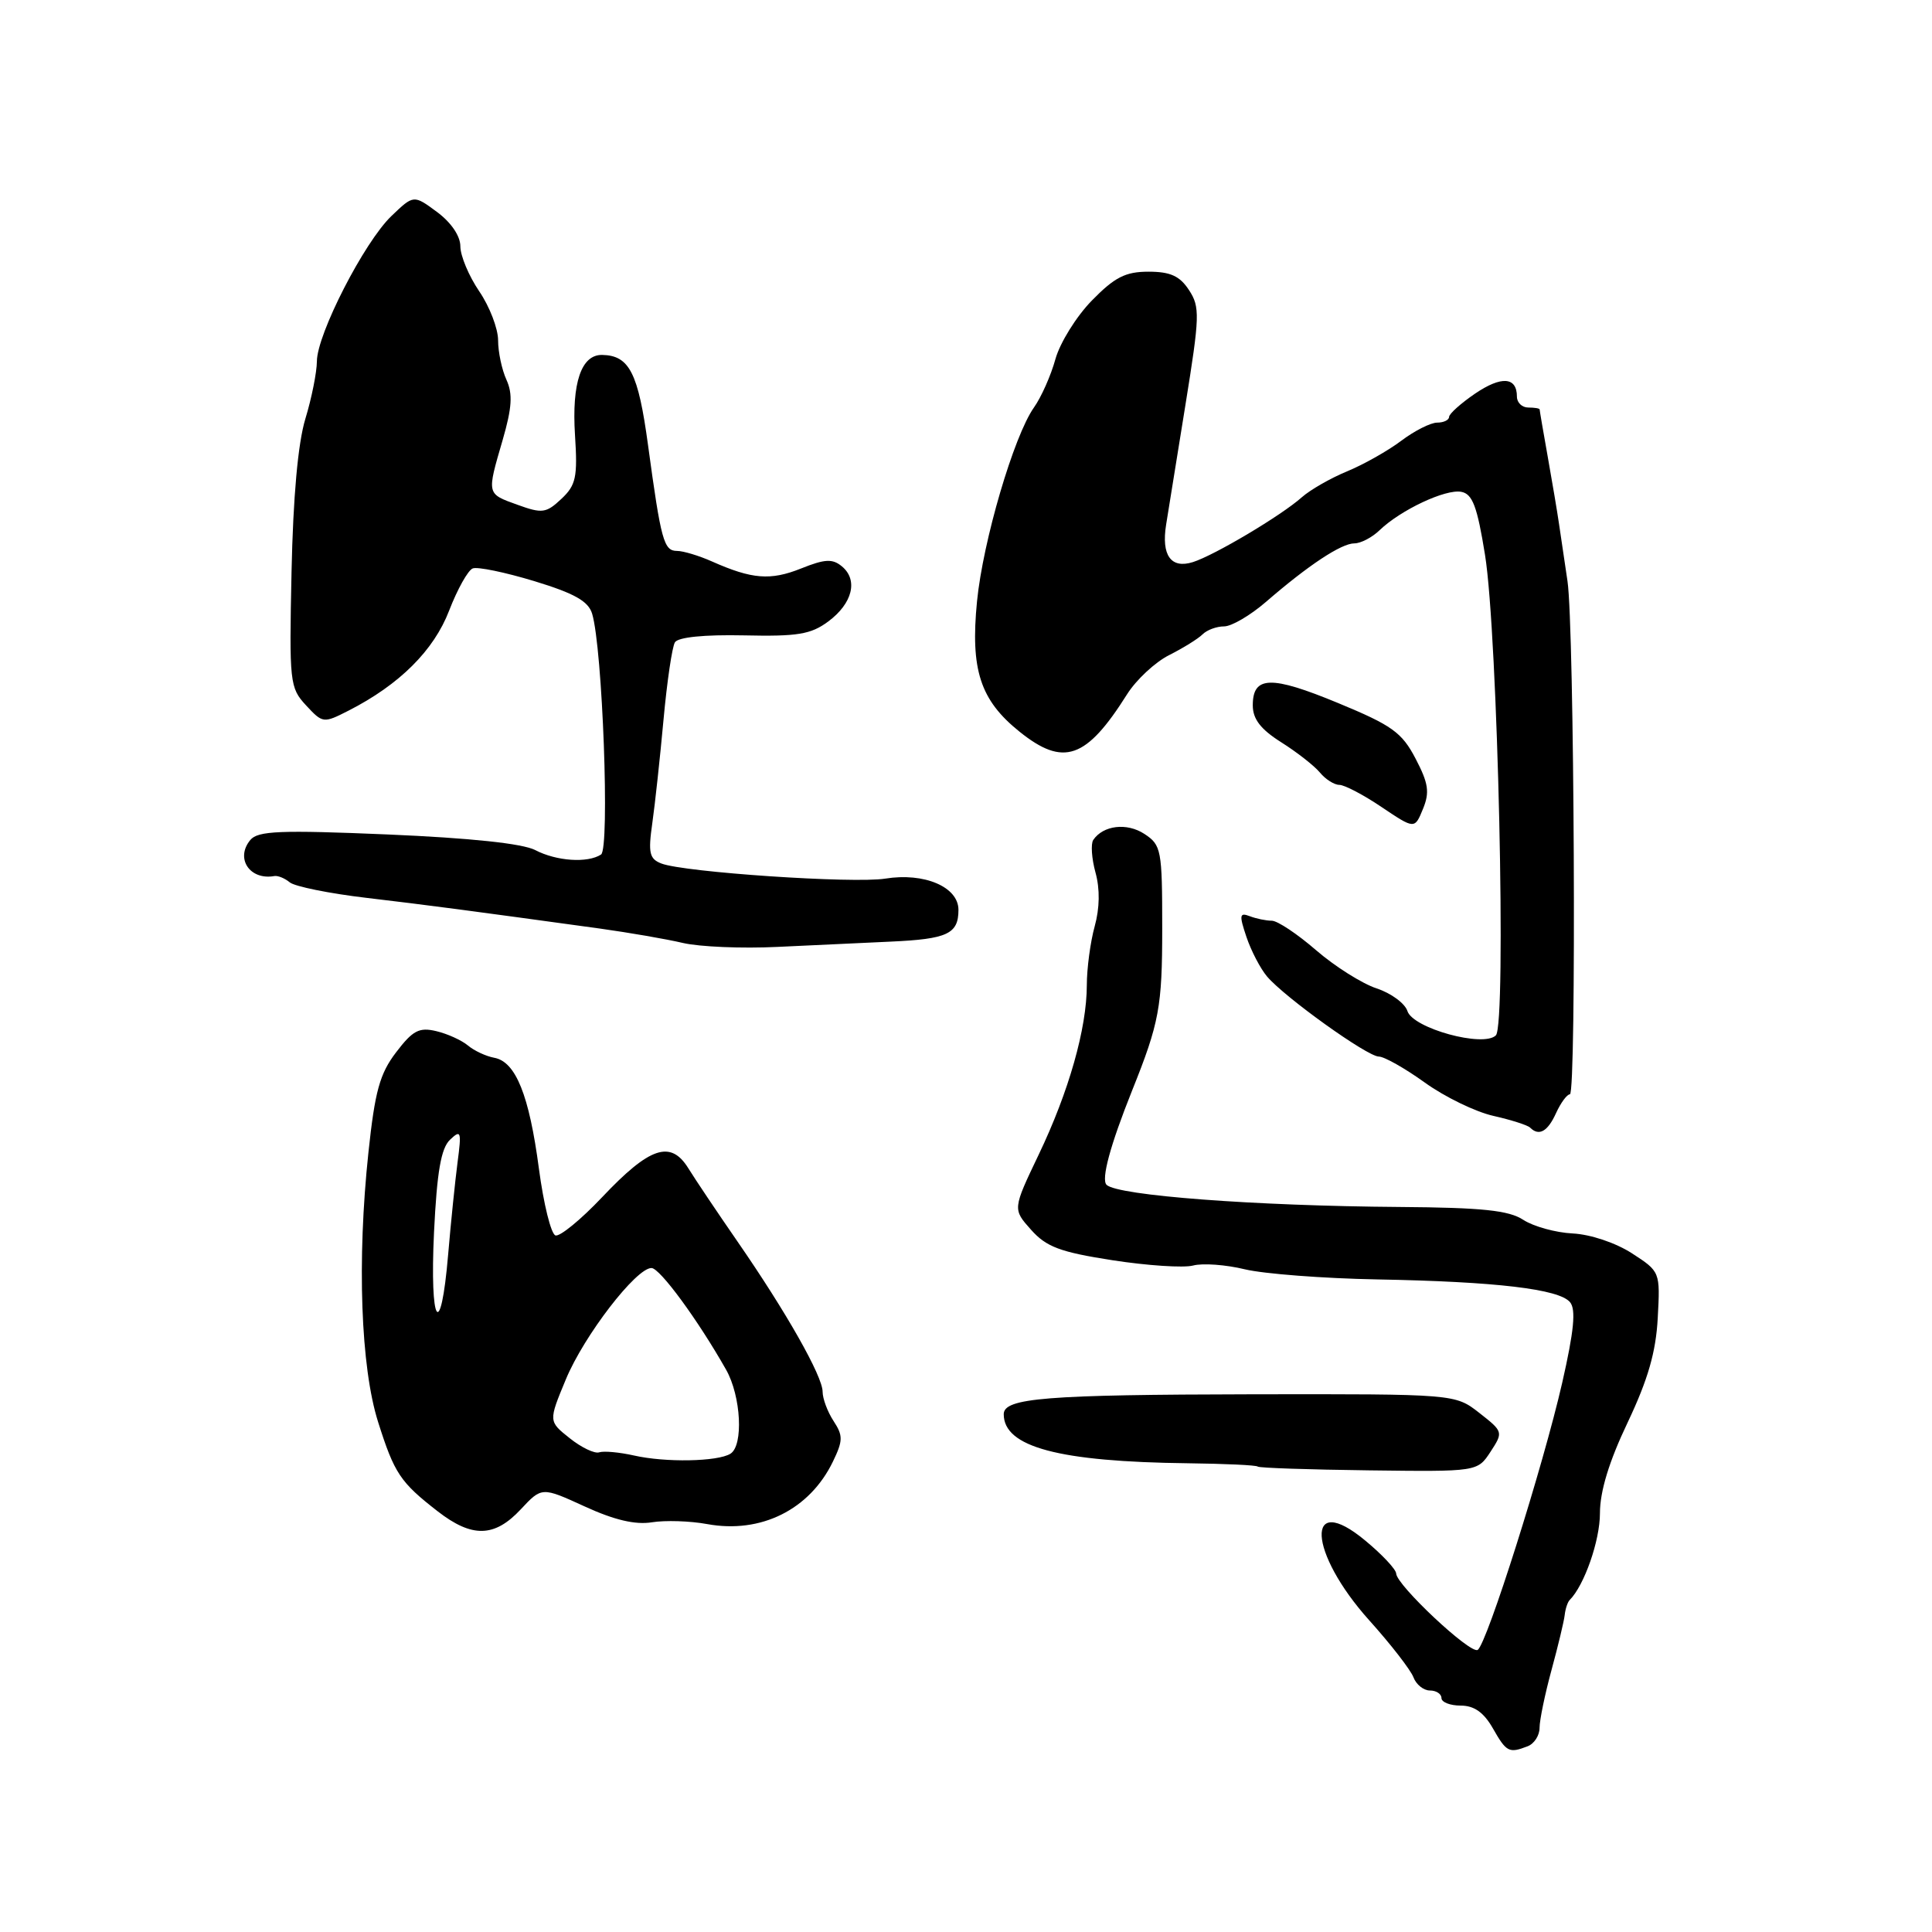 <?xml version="1.0" encoding="UTF-8" standalone="no"?>
<!DOCTYPE svg PUBLIC "-//W3C//DTD SVG 1.1//EN" "http://www.w3.org/Graphics/SVG/1.1/DTD/svg11.dtd" >
<svg xmlns="http://www.w3.org/2000/svg" xmlns:xlink="http://www.w3.org/1999/xlink" version="1.1" viewBox="0 0 256 256">
 <g >
 <path fill="currentColor"
d=" M 202.42 231.39 C 203.29 231.06 204.00 229.96 204.00 228.94 C 204.00 227.93 204.71 224.49 205.58 221.30 C 206.45 218.11 207.24 214.82 207.33 214.00 C 207.42 213.18 207.72 212.27 208.00 212.00 C 209.93 210.06 212.00 204.14 212.00 200.52 C 212.00 197.62 213.20 193.67 215.67 188.49 C 218.37 182.79 219.42 179.15 219.66 174.63 C 219.99 168.52 219.98 168.49 216.24 166.07 C 214.09 164.68 210.75 163.56 208.39 163.44 C 206.13 163.33 203.19 162.51 201.85 161.64 C 199.93 160.38 196.43 160.01 185.45 159.93 C 166.21 159.79 148.13 158.42 146.63 157.00 C 145.88 156.28 147.11 151.75 150.01 144.50 C 153.61 135.53 154.00 133.41 154.00 123.00 C 154.00 112.59 153.88 111.97 151.64 110.50 C 149.32 108.98 146.18 109.35 144.86 111.30 C 144.52 111.82 144.65 113.77 145.16 115.62 C 145.76 117.80 145.72 120.33 145.05 122.75 C 144.48 124.81 144.01 128.32 144.01 130.54 C 144.00 136.29 141.63 144.64 137.63 153.00 C 134.18 160.22 134.18 160.22 136.62 162.95 C 138.64 165.22 140.46 165.91 147.42 166.99 C 152.02 167.70 156.83 168.02 158.09 167.69 C 159.36 167.35 162.45 167.58 164.95 168.19 C 167.45 168.79 175.35 169.40 182.50 169.53 C 198.28 169.82 206.60 170.81 208.04 172.55 C 208.84 173.51 208.56 176.37 207.01 183.18 C 204.49 194.23 197.01 217.87 195.80 218.62 C 194.84 219.22 185.05 210.04 185.00 208.50 C 184.98 207.95 183.14 205.98 180.90 204.13 C 172.91 197.49 173.32 205.67 181.44 214.71 C 184.30 217.89 186.93 221.29 187.29 222.25 C 187.65 223.21 188.63 224.00 189.47 224.00 C 190.31 224.00 191.00 224.45 191.00 225.00 C 191.00 225.55 192.15 226.00 193.55 226.00 C 195.33 226.00 196.60 226.90 197.80 228.99 C 199.61 232.17 199.94 232.35 202.42 231.39 Z  M 68.99 200.01 C 71.79 197.01 71.79 197.01 77.49 199.62 C 81.39 201.41 84.19 202.07 86.39 201.71 C 88.15 201.43 91.44 201.53 93.71 201.95 C 100.82 203.25 107.28 200.04 110.36 193.68 C 111.71 190.89 111.72 190.23 110.45 188.29 C 109.65 187.07 109.00 185.32 109.00 184.41 C 109.00 182.35 104.16 173.82 97.73 164.52 C 95.06 160.66 92.12 156.28 91.20 154.79 C 88.86 151.03 86.09 151.96 79.77 158.65 C 76.96 161.62 74.18 163.89 73.60 163.70 C 73.01 163.50 72.03 159.53 71.41 154.86 C 70.12 145.11 68.34 140.68 65.49 140.16 C 64.40 139.96 62.83 139.23 62.00 138.53 C 61.17 137.84 59.29 136.98 57.80 136.63 C 55.54 136.09 54.69 136.54 52.49 139.43 C 50.32 142.27 49.68 144.59 48.82 152.69 C 47.29 167.05 47.80 181.16 50.10 188.42 C 52.26 195.25 53.04 196.41 58.00 200.26 C 62.55 203.79 65.52 203.72 68.99 200.01 Z  M 197.50 192.37 C 199.20 189.76 199.19 189.70 196.02 187.22 C 192.81 184.71 192.81 184.71 166.01 184.75 C 138.56 184.80 133.00 185.24 133.00 187.39 C 133.00 191.74 140.30 193.69 157.41 193.89 C 162.32 193.95 166.48 194.14 166.66 194.33 C 166.84 194.51 173.46 194.73 181.38 194.83 C 195.77 195.01 195.77 195.01 197.50 192.37 Z  M 206.18 147.50 C 206.81 146.12 207.64 145.00 208.02 145.00 C 208.90 145.00 208.61 83.06 207.70 77.00 C 207.33 74.53 206.83 71.15 206.59 69.50 C 206.35 67.85 205.67 63.80 205.08 60.50 C 204.49 57.20 204.01 54.39 204.01 54.25 C 204.00 54.11 203.32 54.00 202.50 54.00 C 201.68 54.00 201.00 53.35 201.00 52.56 C 201.00 49.93 198.94 49.79 195.45 52.16 C 193.56 53.45 192.01 54.84 192.01 55.25 C 192.00 55.66 191.29 56.00 190.43 56.00 C 189.57 56.00 187.43 57.08 185.68 58.40 C 183.93 59.72 180.71 61.54 178.51 62.45 C 176.32 63.35 173.62 64.90 172.51 65.88 C 169.80 68.30 160.94 73.57 158.07 74.48 C 155.16 75.40 153.86 73.59 154.52 69.50 C 154.78 67.85 155.93 60.73 157.07 53.69 C 158.98 41.87 159.02 40.68 157.55 38.44 C 156.33 36.57 155.08 36.00 152.18 36.00 C 149.12 36.00 147.70 36.73 144.67 39.83 C 142.62 41.93 140.45 45.42 139.85 47.58 C 139.26 49.73 137.98 52.62 137.00 54.00 C 134.34 57.77 130.25 71.68 129.46 79.68 C 128.57 88.74 129.88 92.77 135.09 96.95 C 140.92 101.63 143.93 100.59 149.34 92.00 C 150.55 90.08 153.06 87.74 154.91 86.81 C 156.77 85.87 158.76 84.64 159.34 84.06 C 159.93 83.47 161.21 83.00 162.20 83.00 C 163.19 83.00 165.68 81.54 167.75 79.75 C 173.35 74.90 177.73 72.00 179.46 72.00 C 180.31 72.00 181.82 71.21 182.81 70.25 C 185.60 67.57 191.55 64.77 193.63 65.17 C 195.12 65.45 195.74 67.12 196.77 73.51 C 198.47 84.02 199.63 135.77 198.21 137.19 C 196.57 138.83 187.22 136.26 186.49 133.97 C 186.17 132.96 184.33 131.60 182.41 130.97 C 180.48 130.33 176.88 128.06 174.39 125.91 C 171.91 123.76 169.27 122.00 168.52 122.00 C 167.77 122.00 166.46 121.73 165.60 121.40 C 164.24 120.88 164.18 121.24 165.16 124.15 C 165.78 125.99 167.01 128.35 167.89 129.39 C 170.24 132.16 181.18 140.00 182.70 140.00 C 183.41 140.00 186.16 141.55 188.80 143.45 C 191.44 145.35 195.52 147.33 197.88 147.86 C 200.23 148.39 202.42 149.09 202.74 149.41 C 203.92 150.59 205.07 149.95 206.18 147.50 Z  M 118.00 124.77 C 125.54 124.43 127.00 123.75 127.00 120.56 C 127.00 117.52 122.47 115.59 117.31 116.42 C 113.13 117.10 90.62 115.58 87.64 114.42 C 86.05 113.81 85.87 113.02 86.43 109.10 C 86.79 106.57 87.46 100.39 87.92 95.36 C 88.38 90.33 89.06 85.72 89.43 85.11 C 89.85 84.43 93.31 84.08 98.56 84.19 C 105.69 84.35 107.45 84.06 109.76 82.34 C 112.97 79.95 113.73 76.85 111.56 75.05 C 110.31 74.01 109.31 74.06 106.14 75.33 C 102.09 76.95 99.64 76.75 94.35 74.40 C 92.62 73.63 90.53 73.00 89.71 73.00 C 87.96 73.00 87.59 71.65 85.87 59.00 C 84.57 49.41 83.40 47.10 79.79 47.03 C 77.02 46.98 75.75 50.73 76.19 57.65 C 76.55 63.24 76.32 64.29 74.38 66.11 C 72.37 68.00 71.84 68.07 68.58 66.89 C 64.45 65.40 64.49 65.56 66.61 58.28 C 67.84 54.03 67.96 52.20 67.11 50.33 C 66.50 49.00 66.00 46.64 66.00 45.09 C 66.00 43.55 64.88 40.62 63.50 38.60 C 62.12 36.57 61.00 33.89 61.00 32.64 C 61.00 31.27 59.78 29.48 57.91 28.09 C 54.81 25.80 54.81 25.80 51.86 28.63 C 48.26 32.08 42.00 44.29 41.99 47.88 C 41.98 49.32 41.30 52.75 40.46 55.50 C 39.48 58.74 38.84 65.85 38.63 75.76 C 38.32 90.44 38.39 91.13 40.55 93.46 C 42.77 95.85 42.85 95.86 46.19 94.16 C 52.93 90.72 57.49 86.19 59.52 80.89 C 60.61 78.07 62.01 75.56 62.64 75.32 C 63.26 75.07 66.93 75.83 70.79 77.00 C 76.11 78.62 77.96 79.66 78.46 81.32 C 79.84 85.87 80.82 112.47 79.64 113.23 C 77.85 114.39 73.74 114.11 70.92 112.64 C 69.24 111.77 62.35 111.04 51.35 110.57 C 37.13 109.97 34.17 110.09 33.17 111.30 C 31.14 113.74 33.10 116.67 36.36 116.08 C 36.83 116.00 37.75 116.38 38.40 116.92 C 39.06 117.46 43.62 118.39 48.55 118.97 C 56.92 119.96 61.90 120.62 79.50 123.04 C 83.35 123.58 88.30 124.43 90.50 124.95 C 92.70 125.46 98.33 125.70 103.00 125.47 C 107.67 125.25 114.42 124.93 118.00 124.77 Z  M 187.57 100.52 C 185.76 97.05 184.45 96.11 177.29 93.15 C 168.42 89.48 166.00 89.54 166.00 93.46 C 166.00 95.28 167.04 96.63 169.76 98.35 C 171.84 99.66 174.14 101.46 174.89 102.36 C 175.63 103.26 176.80 104.00 177.47 104.00 C 178.15 104.00 180.67 105.32 183.07 106.94 C 187.45 109.88 187.45 109.88 188.55 107.19 C 189.46 104.98 189.28 103.79 187.57 100.52 Z  M 84.00 192.86 C 82.08 192.43 80.01 192.24 79.40 192.44 C 78.80 192.65 77.04 191.81 75.49 190.57 C 72.67 188.33 72.67 188.33 74.98 182.77 C 77.38 176.98 84.30 167.99 86.33 168.02 C 87.44 168.03 92.48 174.90 96.21 181.49 C 98.20 185.00 98.54 191.55 96.78 192.63 C 95.08 193.68 88.17 193.81 84.00 192.86 Z  M 57.51 163.27 C 57.90 155.26 58.44 152.15 59.63 151.02 C 61.08 149.64 61.17 149.91 60.63 154.00 C 60.31 156.47 59.74 161.99 59.38 166.25 C 58.39 177.91 56.92 175.56 57.51 163.27 Z "/>
</g>
</svg>